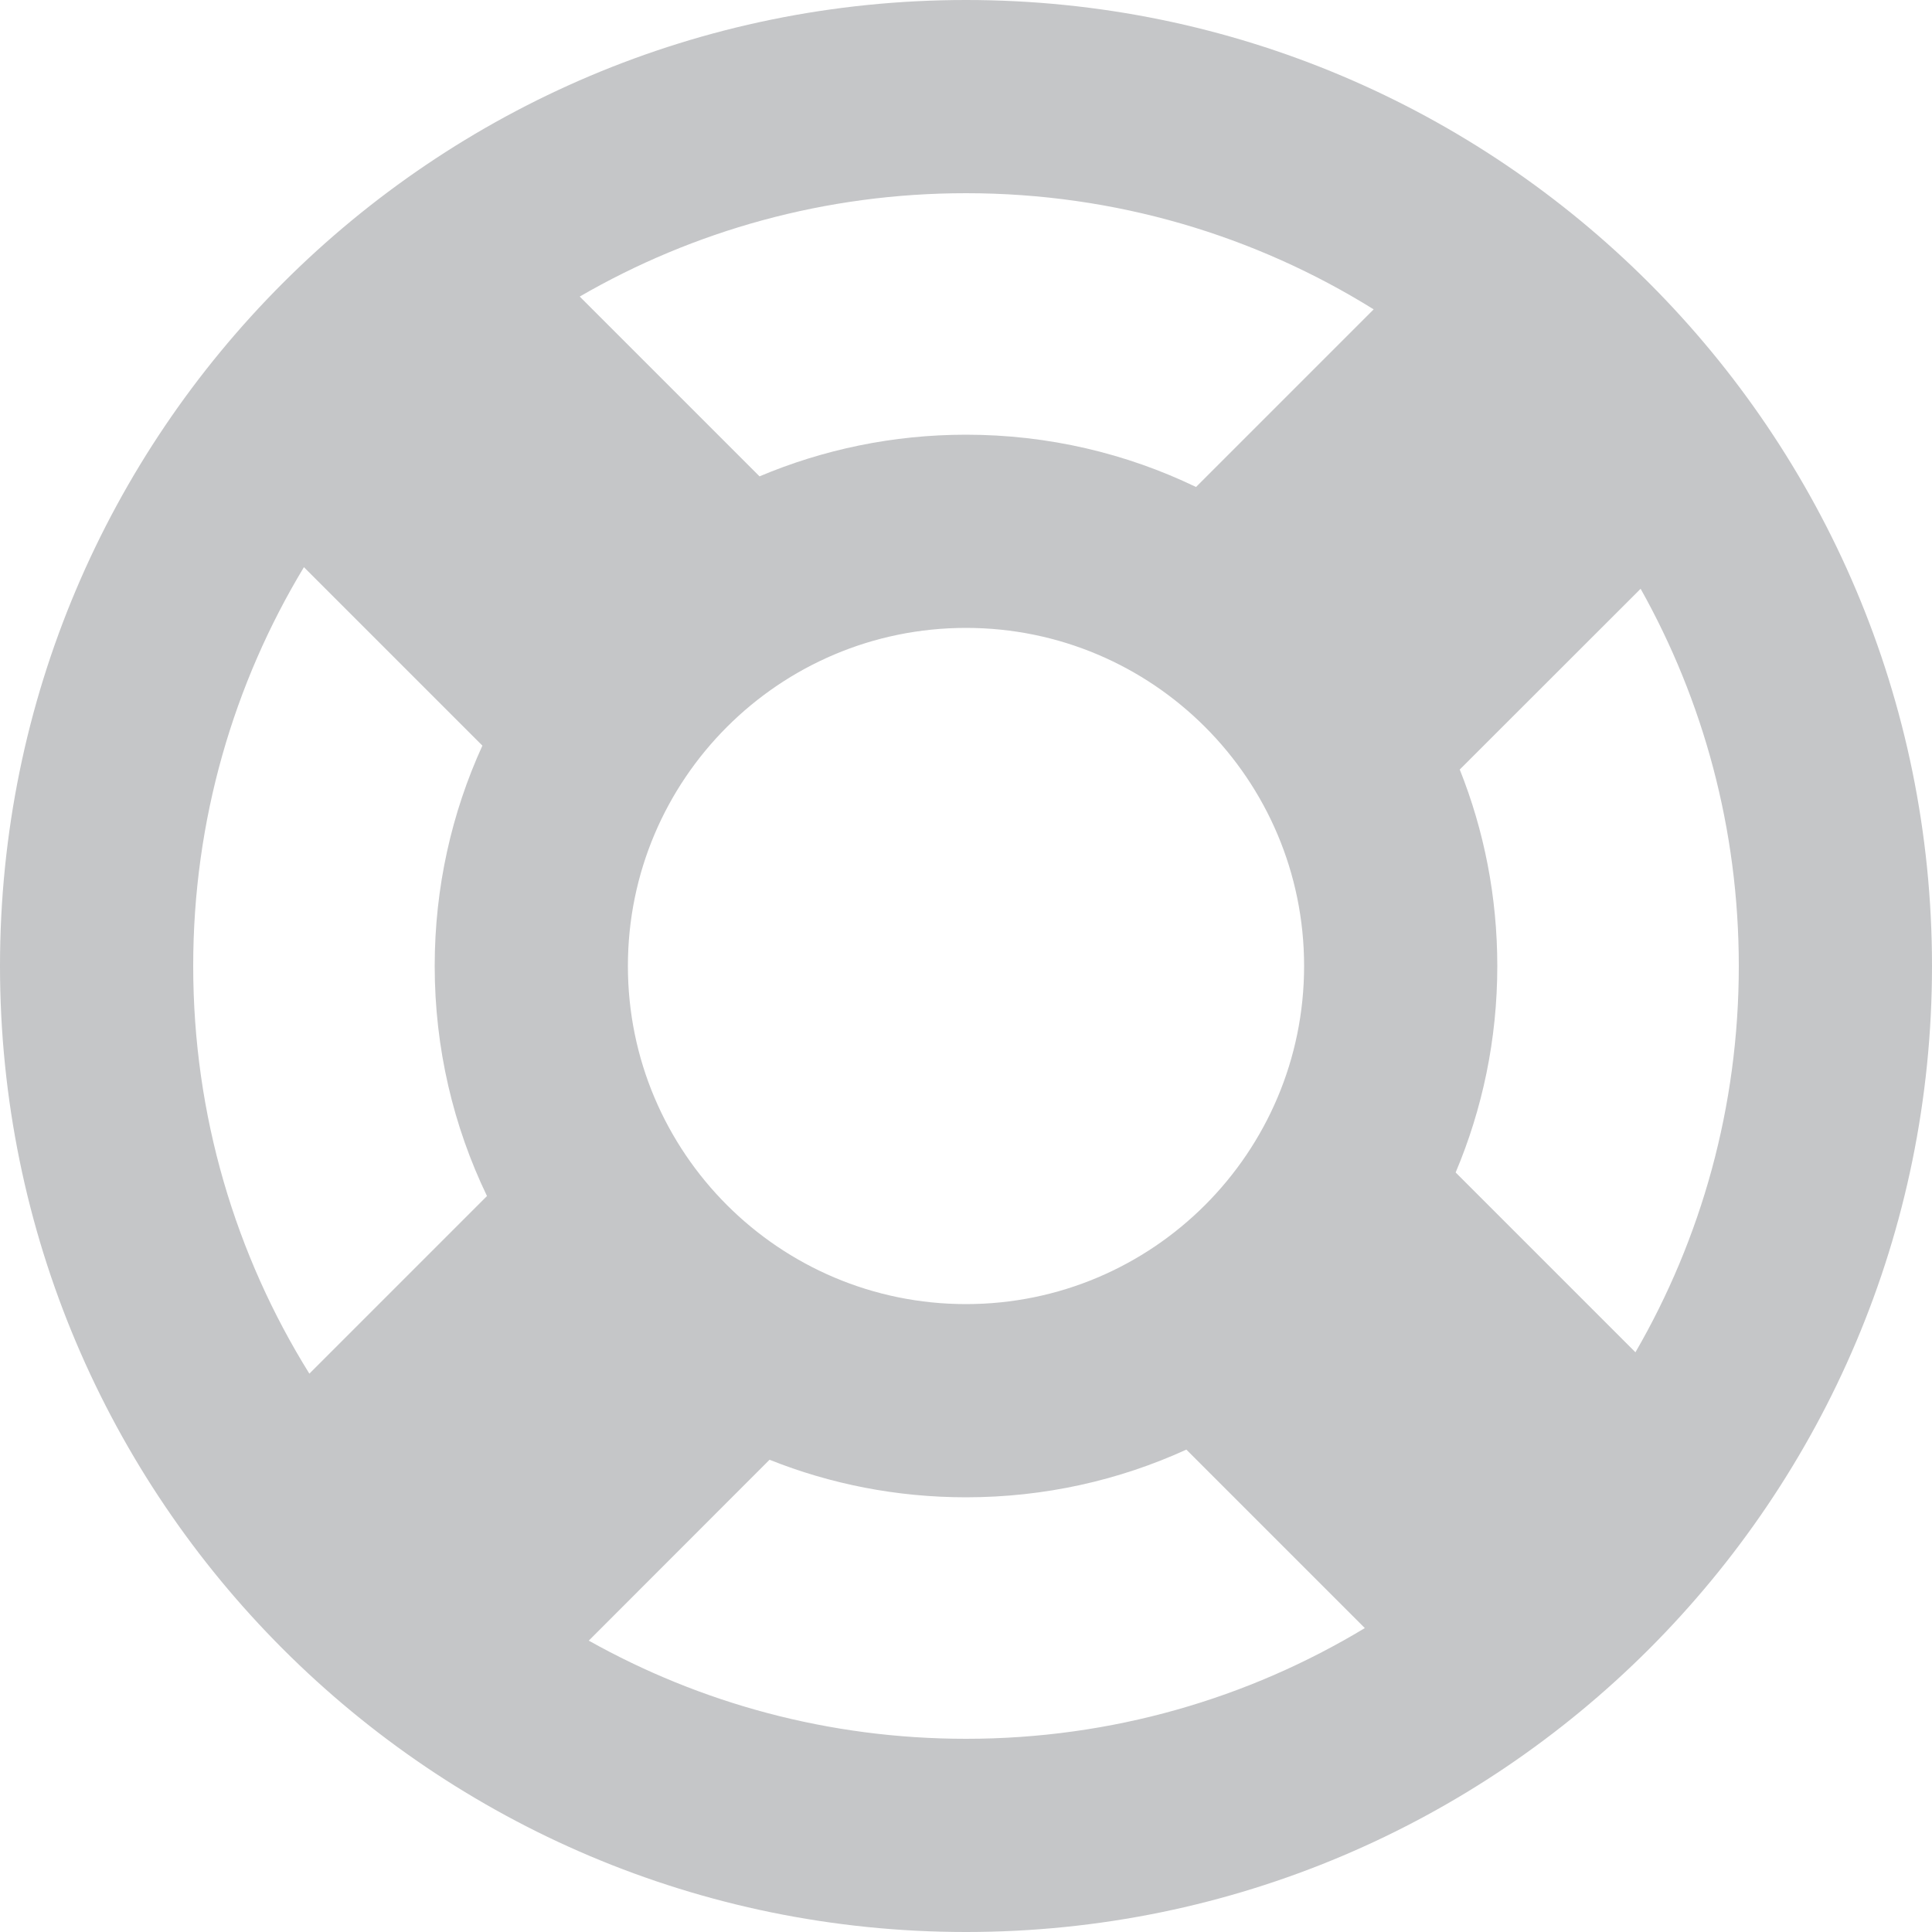 <?xml version="1.0" encoding="UTF-8"?>
<svg width="16px" height="16px" viewBox="0 0 16 16" version="1.1" xmlns="http://www.w3.org/2000/svg" xmlns:xlink="http://www.w3.org/1999/xlink">
    <!-- Generator: Sketch 51.3 (57544) - http://www.bohemiancoding.com/sketch -->
    <title>Combined Shape</title>
    <desc>Created with Sketch.</desc>
    <defs></defs>
    <g id="Company-icon-+-text-variations" stroke="none" stroke-width="1" fill="none" fill-rule="evenodd">
        <g id="Menu-+-settings-(no-icon)" transform="translate(-143, -431)" fill="#C5C6C8">
            <g id="Group-7" transform="translate(110, 134)">
                <g id="Group-6">
                    <g id="Group-5">
                        <path d="M46.544,308.199 C47.089,307.258 47.4,306.165 47.4,305 C47.4,303.865 47.105,302.8 46.587,301.876 L45.089,303.373 C45.29,303.876 45.4,304.425 45.4,305 C45.4,305.606 45.277,306.184 45.055,306.71 L46.544,308.199 Z M41,309.4 C40.425,309.4 39.876,309.29 39.373,309.089 L37.876,310.587 C38.8,311.105 39.865,311.4 41,311.4 C42.208,311.4 43.339,311.065 44.303,310.483 L42.825,309.005 C42.269,309.259 41.651,309.4 41,309.4 Z M36.6,305 C36.6,304.349 36.741,303.731 36.995,303.175 L35.517,301.697 C34.935,302.661 34.6,303.792 34.6,305 C34.6,306.239 34.952,307.396 35.562,308.376 L37.033,306.905 C36.755,306.328 36.6,305.682 36.6,305 Z M41,300.6 C41.682,300.6 42.328,300.755 42.905,301.033 L44.376,299.562 C43.396,298.952 42.239,298.6 41,298.6 C39.835,298.6 38.742,298.911 37.801,299.456 L39.29,300.945 C39.816,300.723 40.394,300.6 41,300.6 Z M49,305 C49,309.418 45.418,313 41,313 C36.582,313 33,309.418 33,305 C33,300.582 36.582,297 41,297 C45.418,297 49,300.582 49,305 Z M38.2,305 C38.2,306.546 39.454,307.8 41,307.8 C42.546,307.8 43.8,306.546 43.8,305 C43.8,303.454 42.546,302.2 41,302.2 C39.454,302.2 38.2,303.454 38.2,305 Z" id="Combined-Shape"></path>
                    </g>
                </g>
            </g>
        </g>
    </g>
</svg>